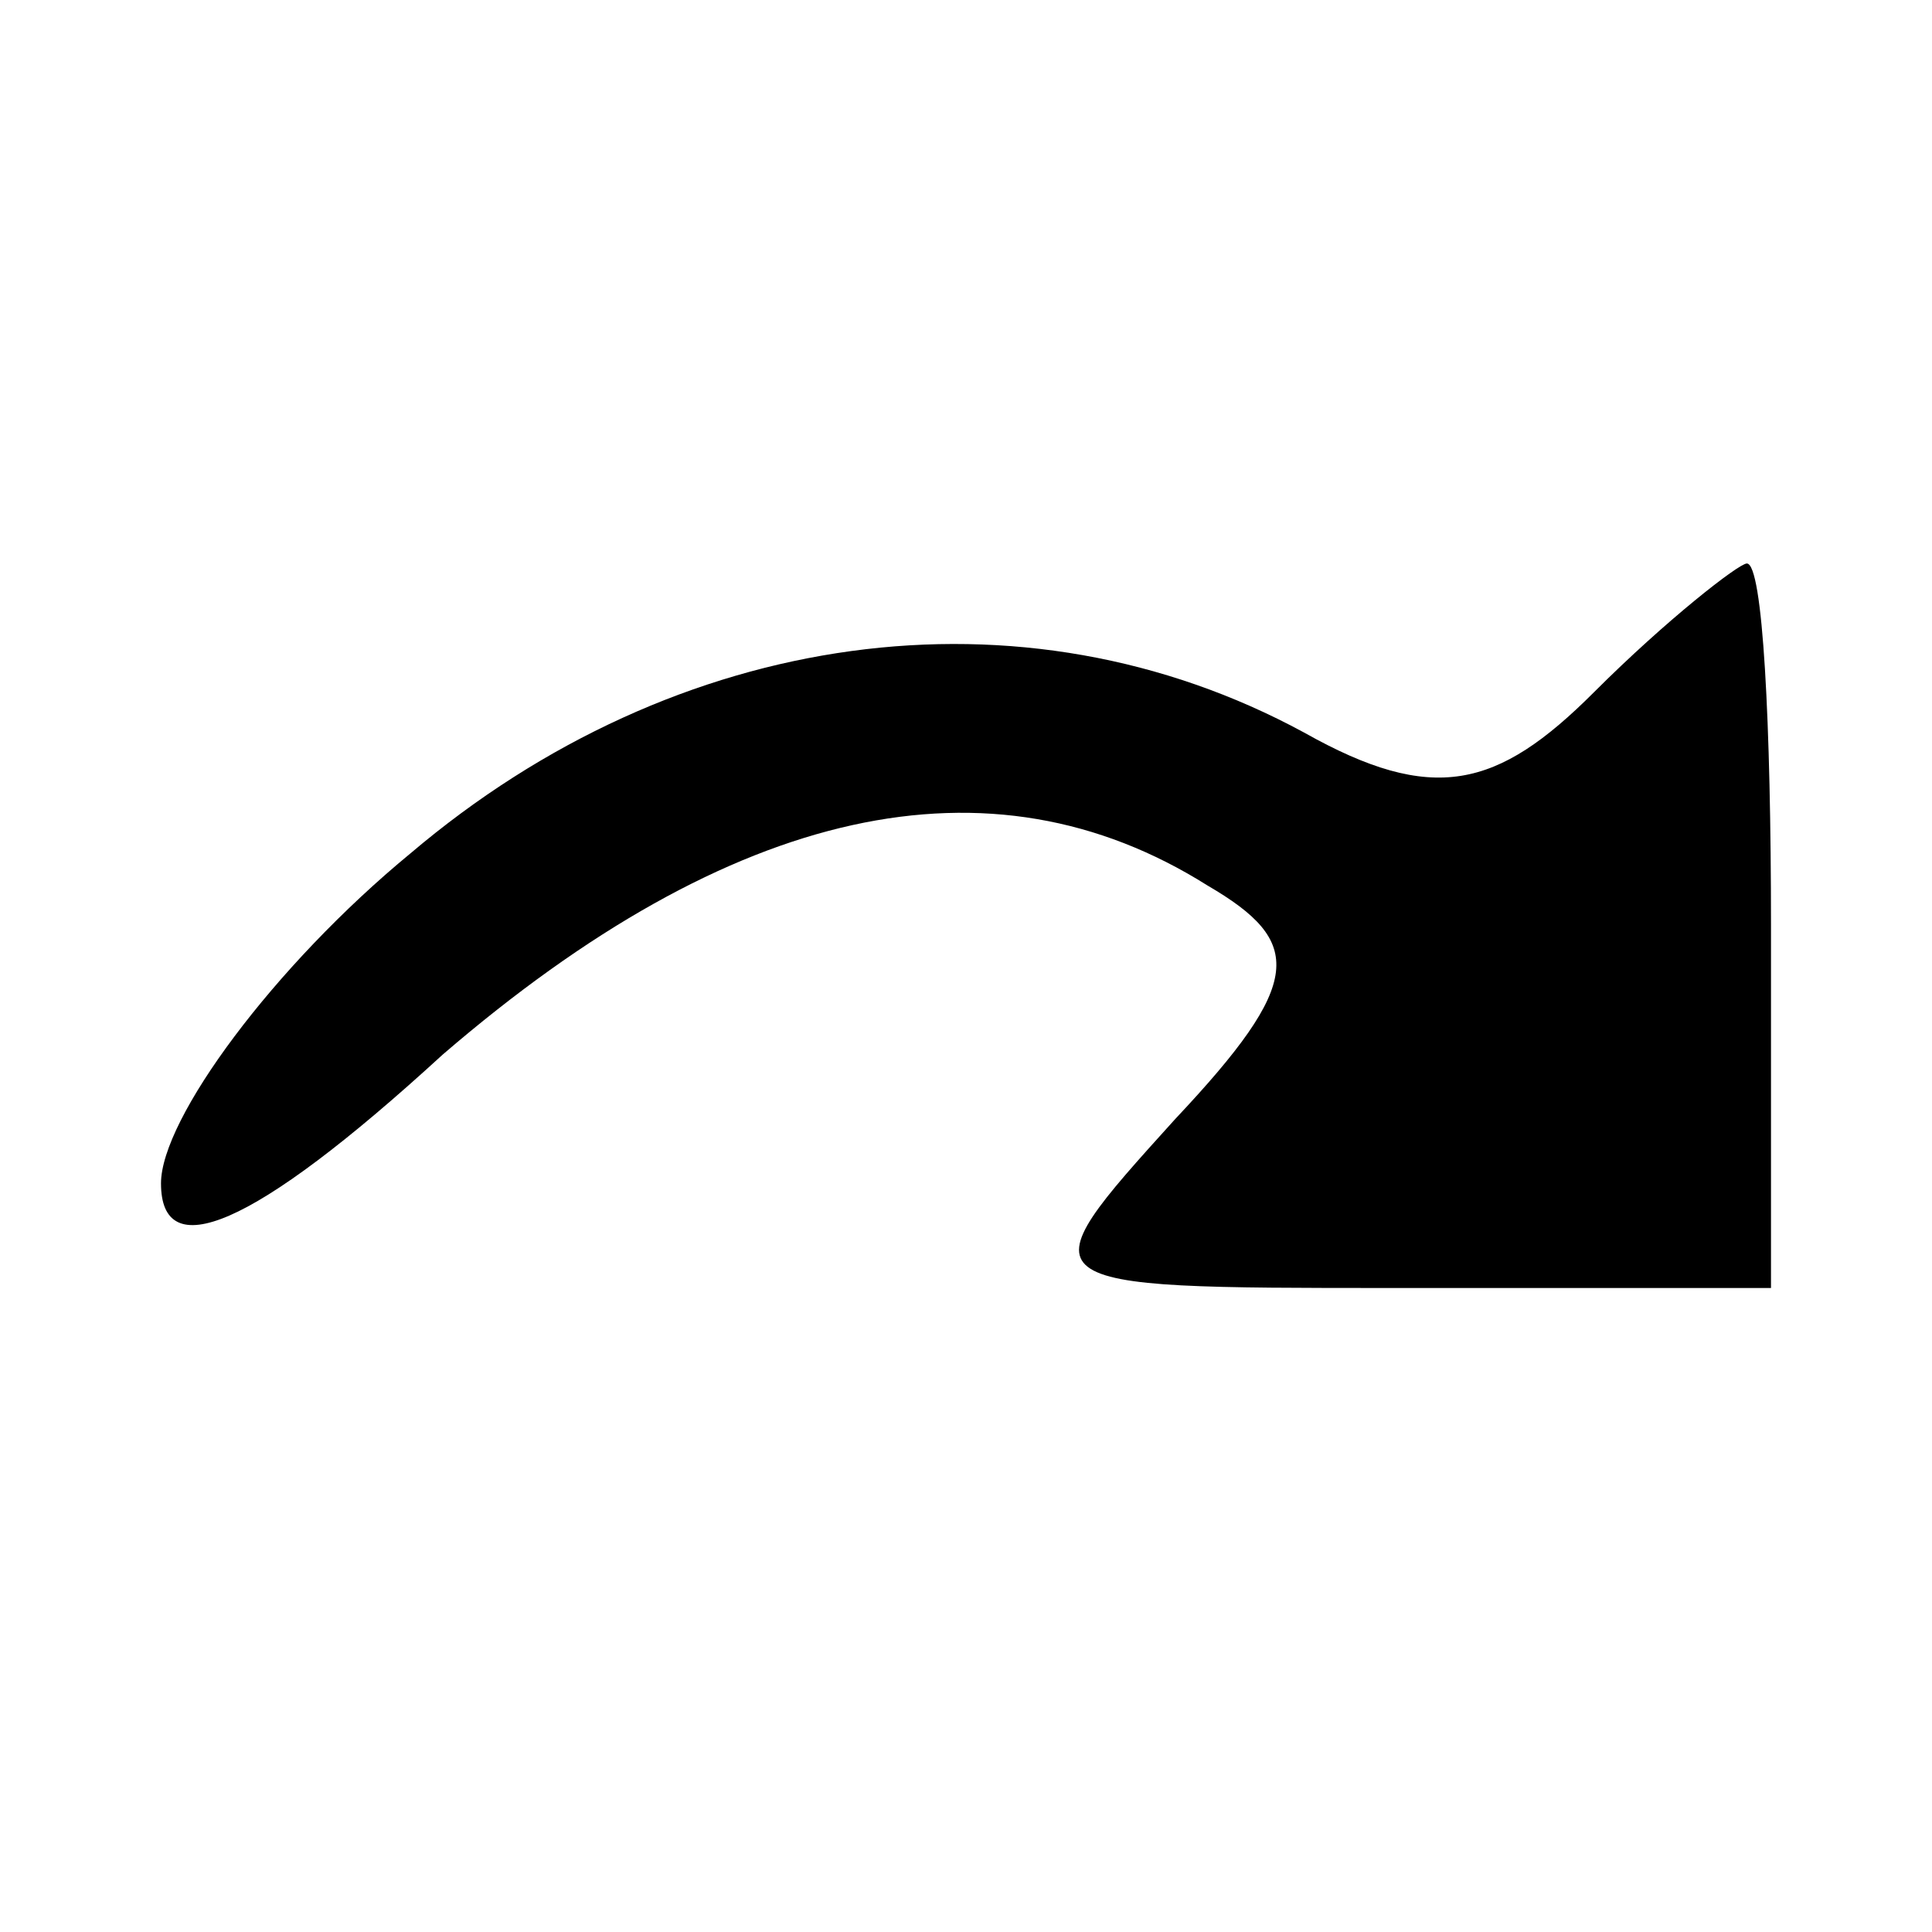 <svg
    version="1.0"
    xmlns="http://www.w3.org/2000/svg"
    width="24pt"
    height="24pt"
    viewBox="0 0 24 24"
    preserveAspectRatio="xMidYMid meet"
>
    <g
        transform="translate(0,24) scale(0.1,-0.1)"
        stroke="none"
    >
        <path
            fill="current"
            d="M198 154 c-12 -12 -20 -14 -36 -5 -35 19 -78 13 -111 -15 -17 -14
-31 -33 -31 -41 0 -10 11 -6 35 16 36 31 68 38 95 21 12 -7 12 -12 -4 -29 -19
-21 -19 -21 27 -21 l47 0 0 45 c0 25 -1 45 -3 45 -1 0 -10 -7 -19 -16z"
        />
    </g>
</svg>